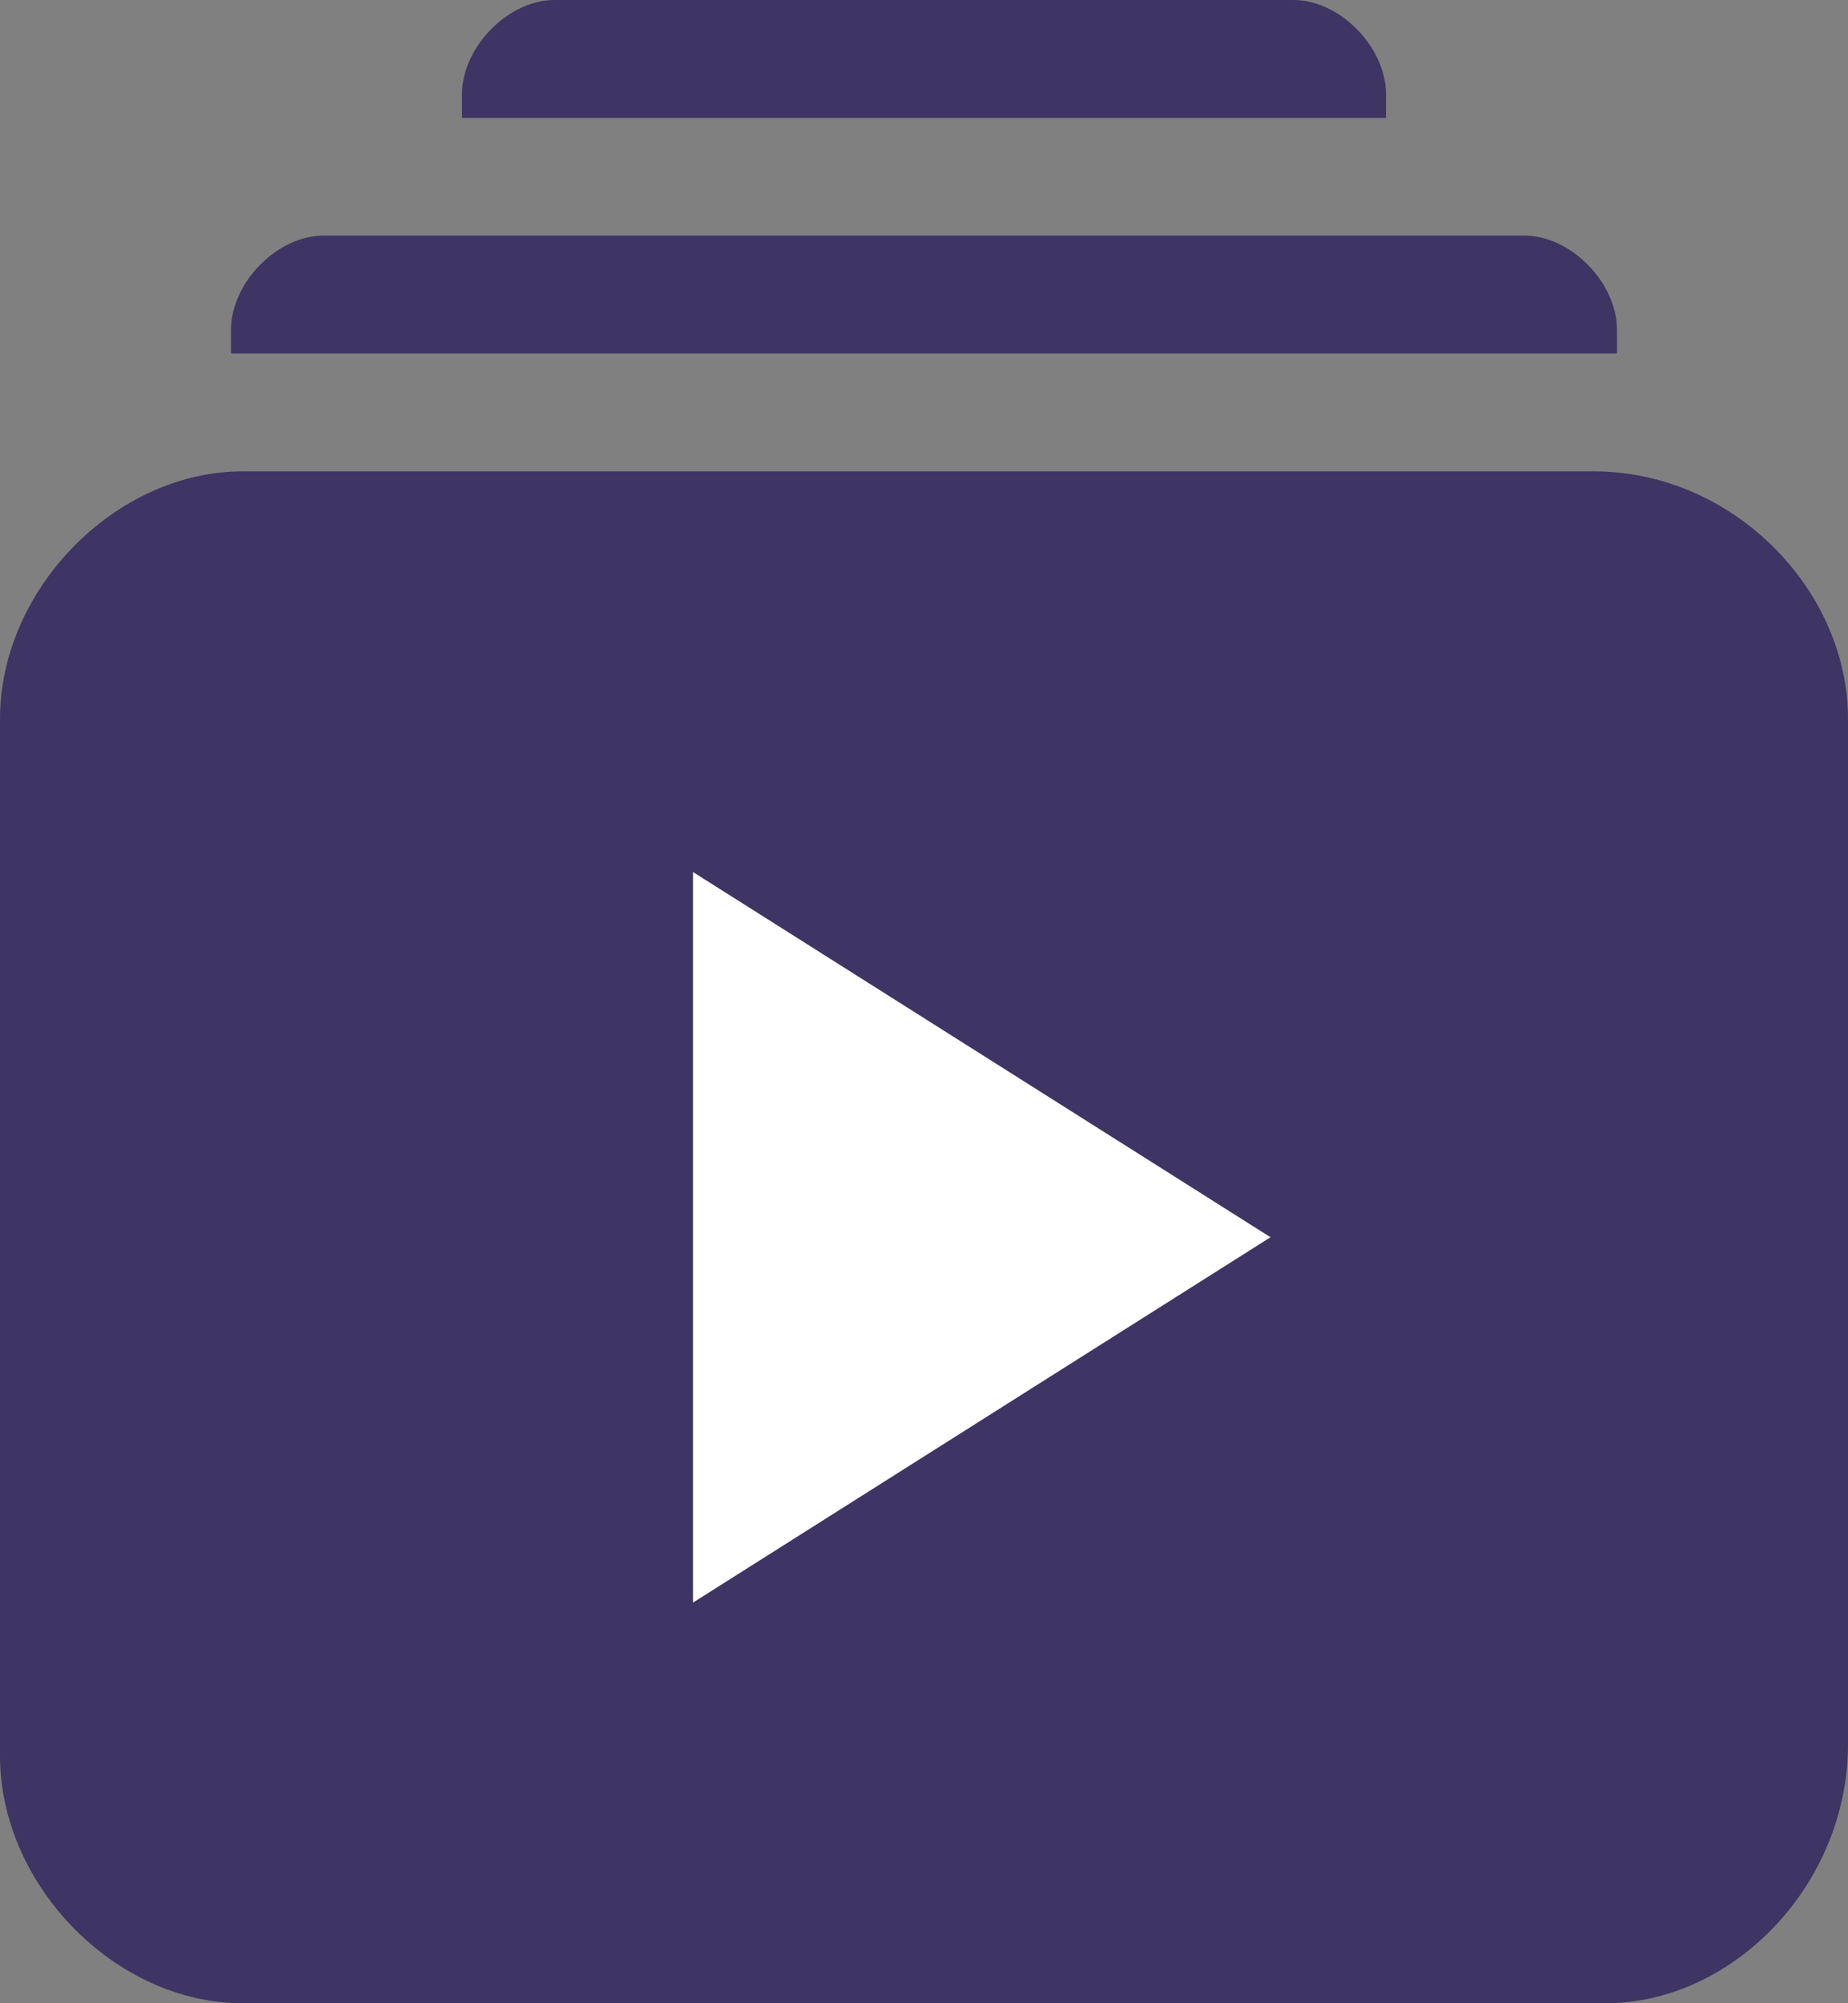 <?xml version="1.0" encoding="UTF-8"?>
<svg width="12px" height="13px" viewBox="0 0 12 13" version="1.1" xmlns="http://www.w3.org/2000/svg" xmlns:xlink="http://www.w3.org/1999/xlink">
    <rect x="0" y="0" width="12" height="13" fill="#808080" stroke="none"/>
    <!-- Generator: Sketch 53.2 (72643) - https://sketchapp.com -->
    <title>noun_Library_2017706</title>
    <desc>Created with Sketch.</desc>
    <g id="Mobile" stroke="none" stroke-width="1" fill="none" fill-rule="evenodd">
        <g id="Profile-(User)" transform="translate(-17, -239)">
            <g id="noun_Library_2017706" transform="translate(17, 239)">
                <g id="Group">
                    <path d="M9,0.612 C9,0.306 8.7,0 8.4,0 L3.6,0 C3.3,0 3,0.306 3,0.612 L3,0.765 L9,0.765 L9,0.612 Z" id="Path" fill="#3E3564"></path>
                    <path d="M10.5,2.141 C10.5,1.835 10.2,1.529 9.9,1.529 L2.1,1.529 C1.8,1.529 1.5,1.835 1.5,2.141 L1.5,2.294 L10.5,2.294 L10.5,2.141 Z" id="Path" fill="#3E3564"></path>
                    <path d="M10.35,3.059 C11.25,3.059 12,3.824 12,4.665 L12,11.318 C12,12.235 11.25,13 10.425,13 L1.575,13 C0.75,13 0,12.235 0,11.394 L0,4.665 C0,3.824 0.75,3.059 1.575,3.059 L10.35,3.059 Z" id="Shape" fill="#3E3564" fill-rule="nonzero"></path>
                    <polygon id="Path" fill="#FFFFFF" fill-rule="nonzero" points="4.5 10.4 8.25 8.029 4.5 5.659"></polygon>
                </g>
            </g>
        </g>
    </g>
</svg>